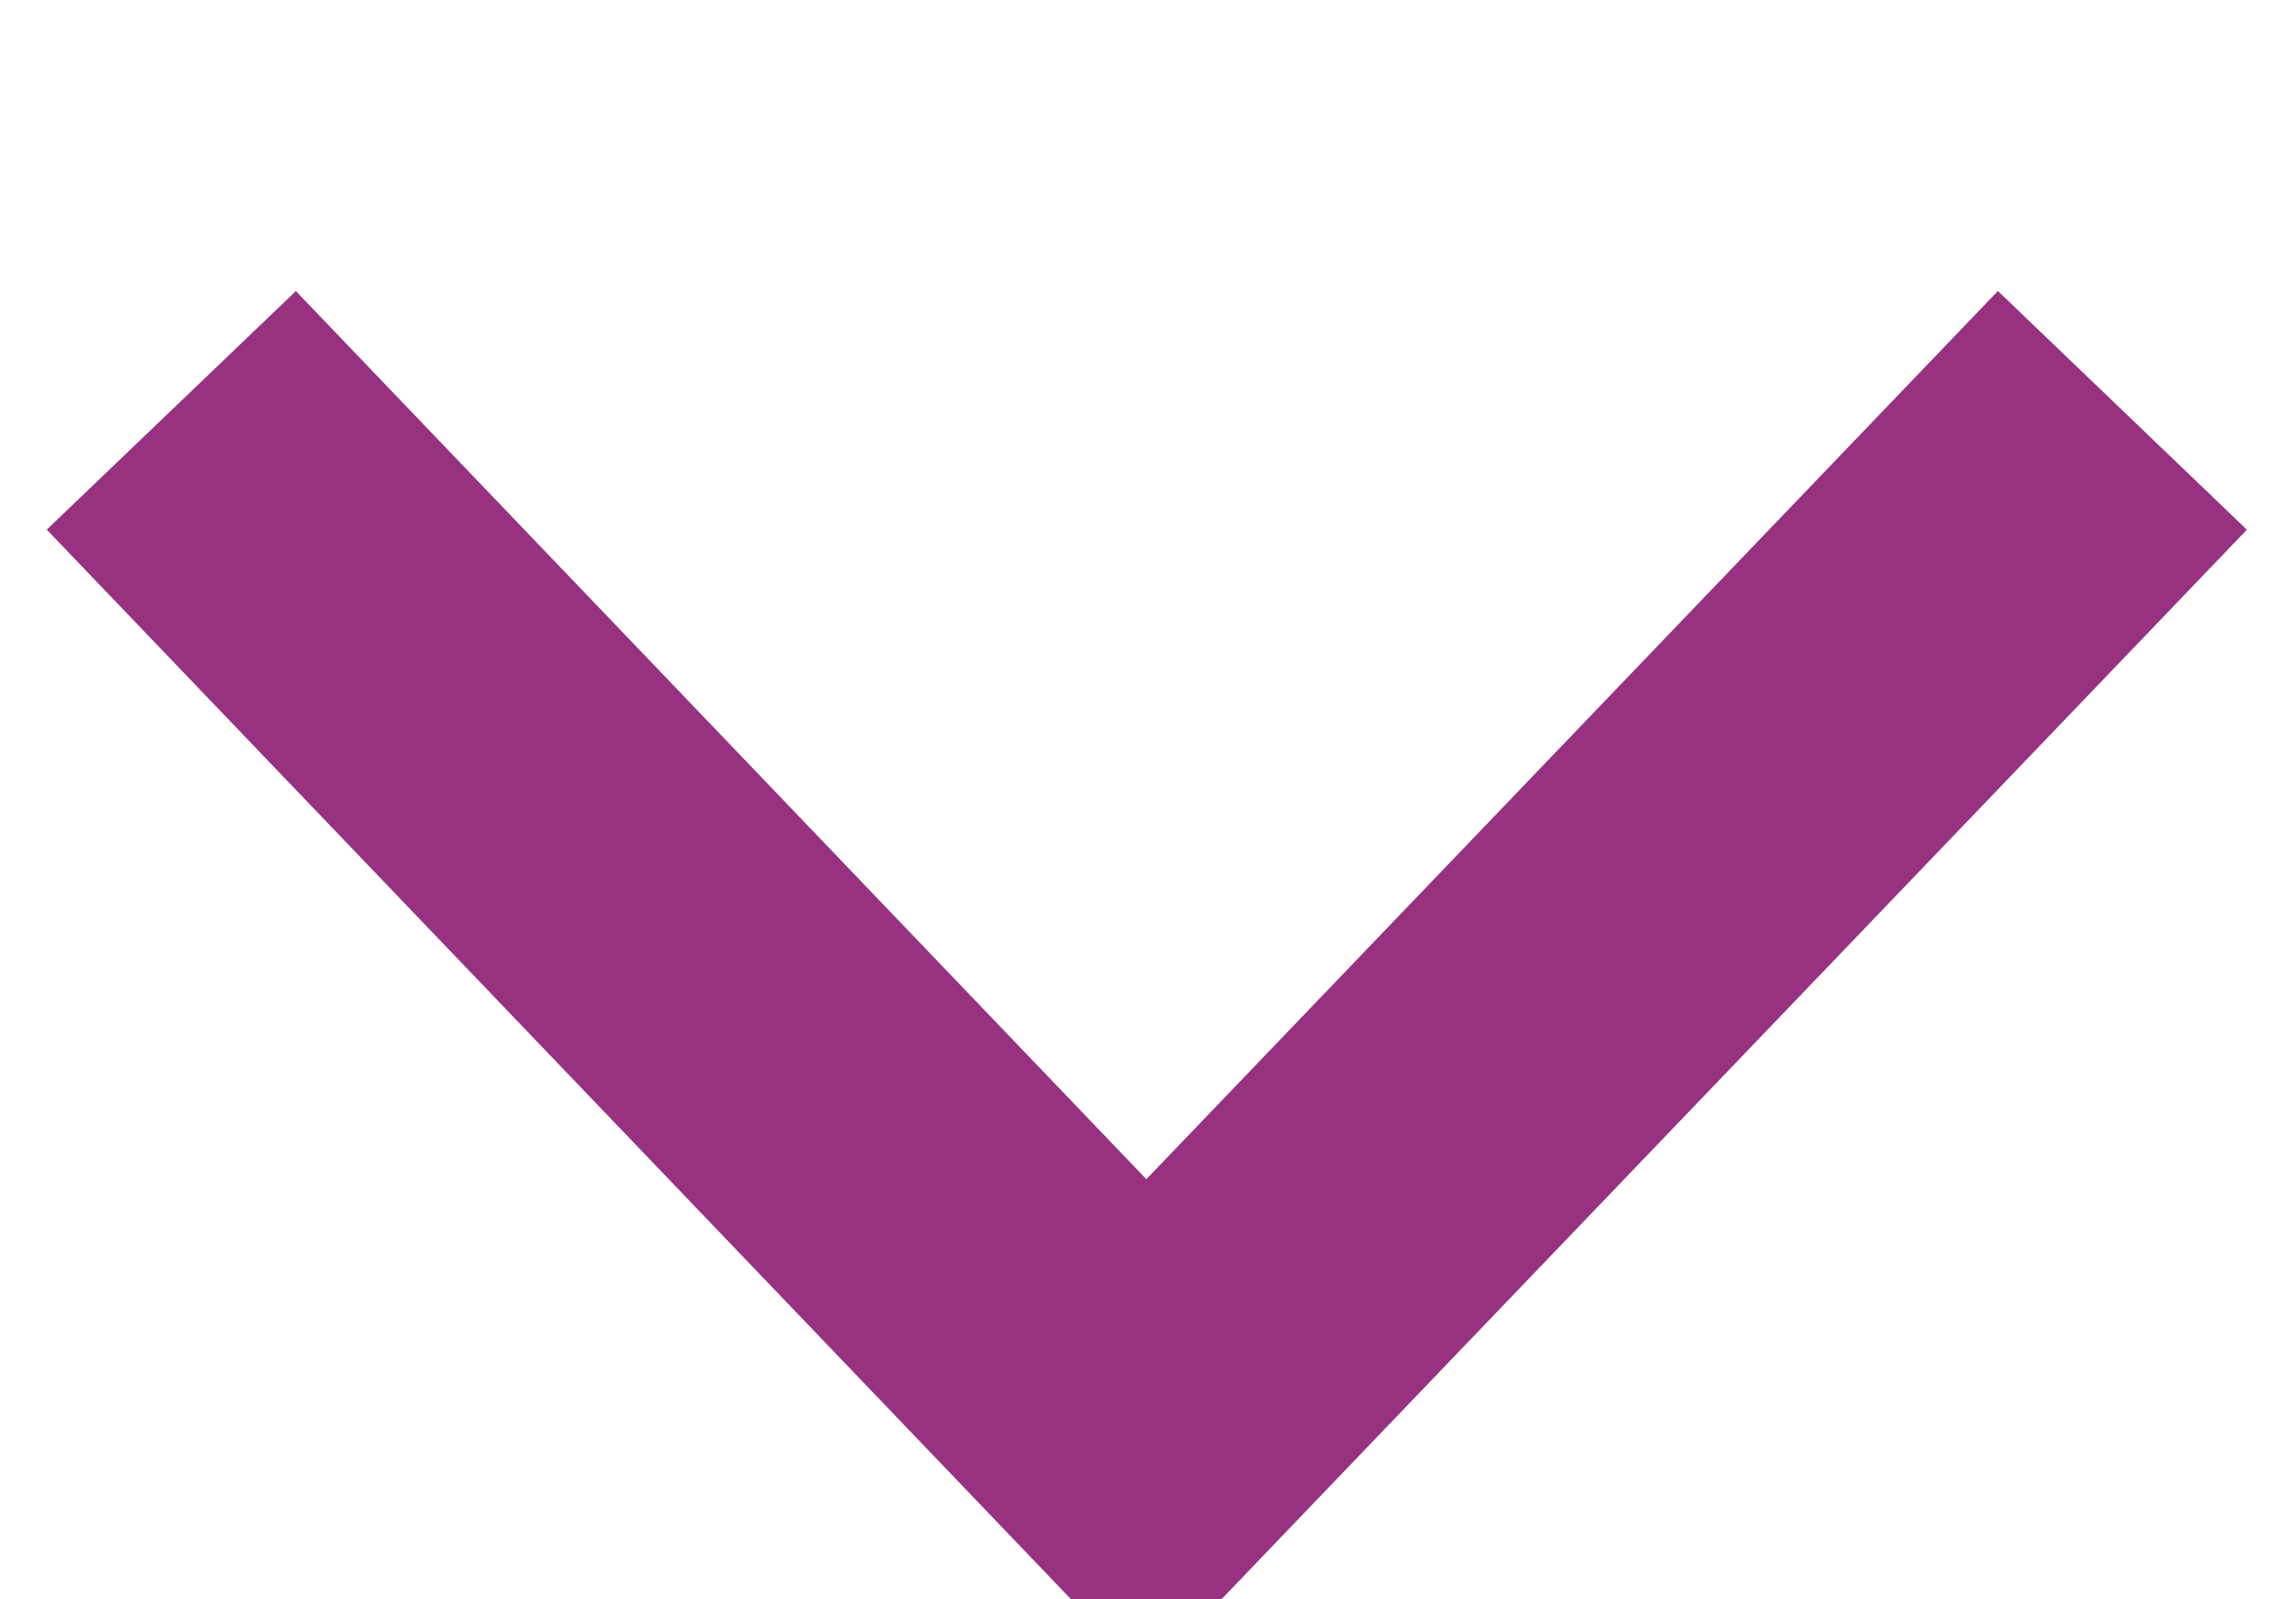 <svg xmlns="http://www.w3.org/2000/svg" width="19.97" height="13.907" viewBox="0 0 19.97 13.907">
  <defs>
    <style>
      .cls-1 {
        fill: none;
        stroke: #973180;
        stroke-width: 3px;
        fill-rule: evenodd;
      }
    </style>
  </defs>
  <path id="Rectangle_5_copy_8" data-name="Rectangle 5 copy 8" class="cls-1" d="M2048.99,712.1l-8.49,8.855-8.48-8.855" transform="translate(-2030.53 -708.531)"/>
</svg>

